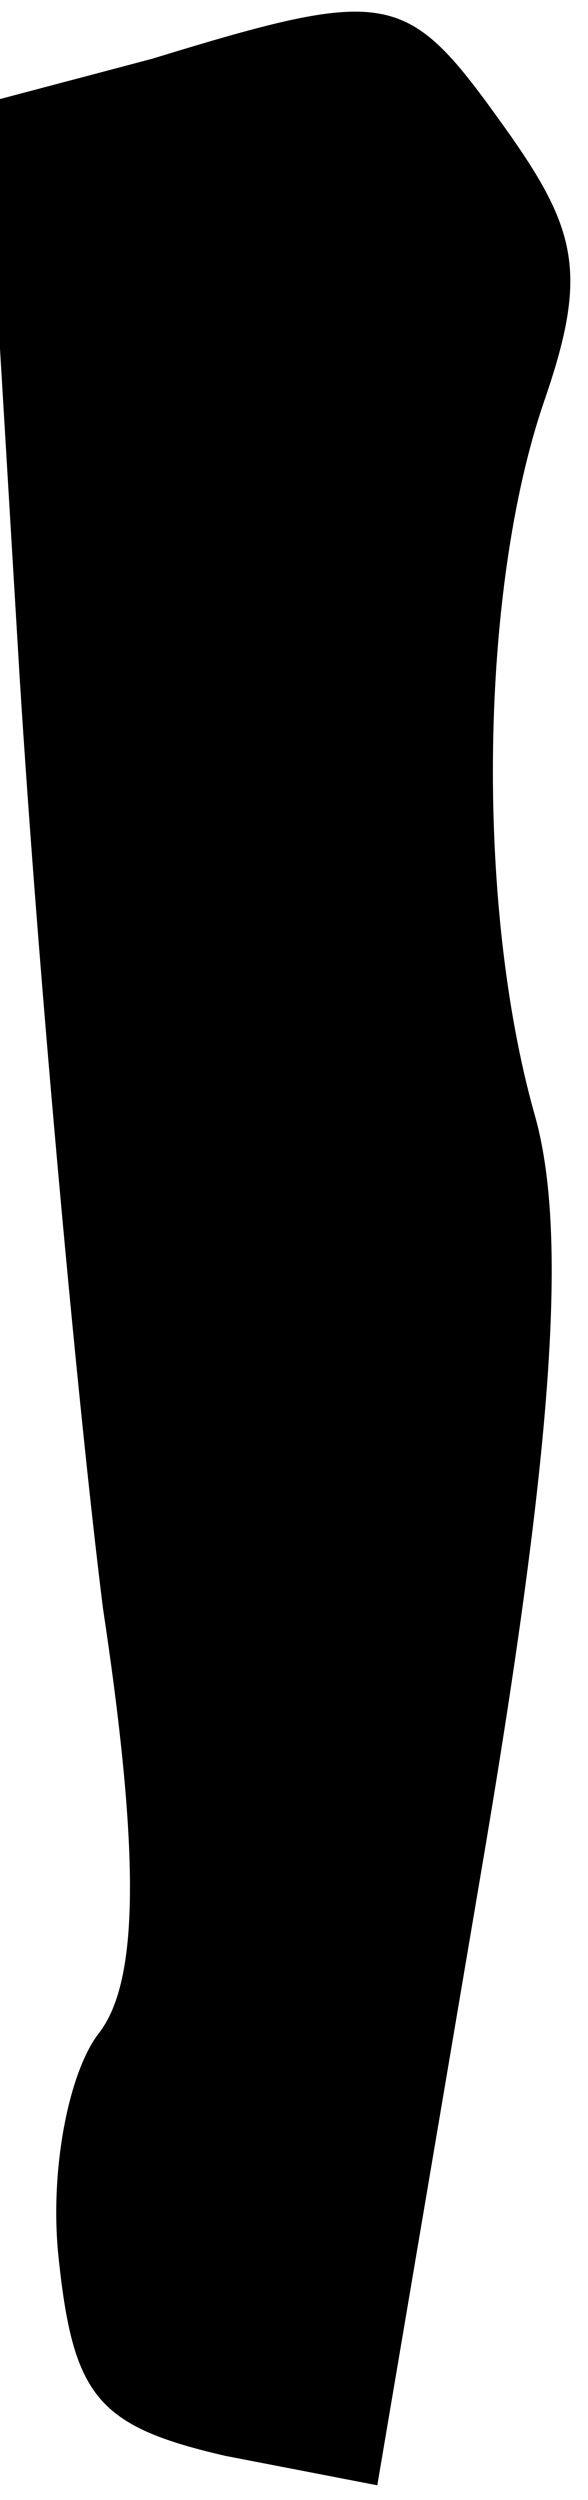 <?xml version="1.0" standalone="no"?>
<!DOCTYPE svg PUBLIC "-//W3C//DTD SVG 20010904//EN"
 "http://www.w3.org/TR/2001/REC-SVG-20010904/DTD/svg10.dtd">
<svg version="1.0" xmlns="http://www.w3.org/2000/svg"
 width="12pt" height="51pt" viewBox="0 0 12 51"
 preserveAspectRatio="xMidYMid meet">
<g transform="translate(0,51) scale(0.1,-0.1)"
fill="#000000" stroke="none">
<path fill="#000000" stroke="none" d="M31 498 l-34 -9 7 -117 c4 -64 12 -150
17 -190 8 -53 7 -77 -1 -87 -6 -8 -10 -28 -8 -46 3 -28 8 -34 34 -40 l31 -6
21 124 c15 88 18 132 11 156 -12 43 -11 107 2 145 9 26 7 35 -8 56 -20 28 -23
29 -72 14z"/>
</g>
</svg>
